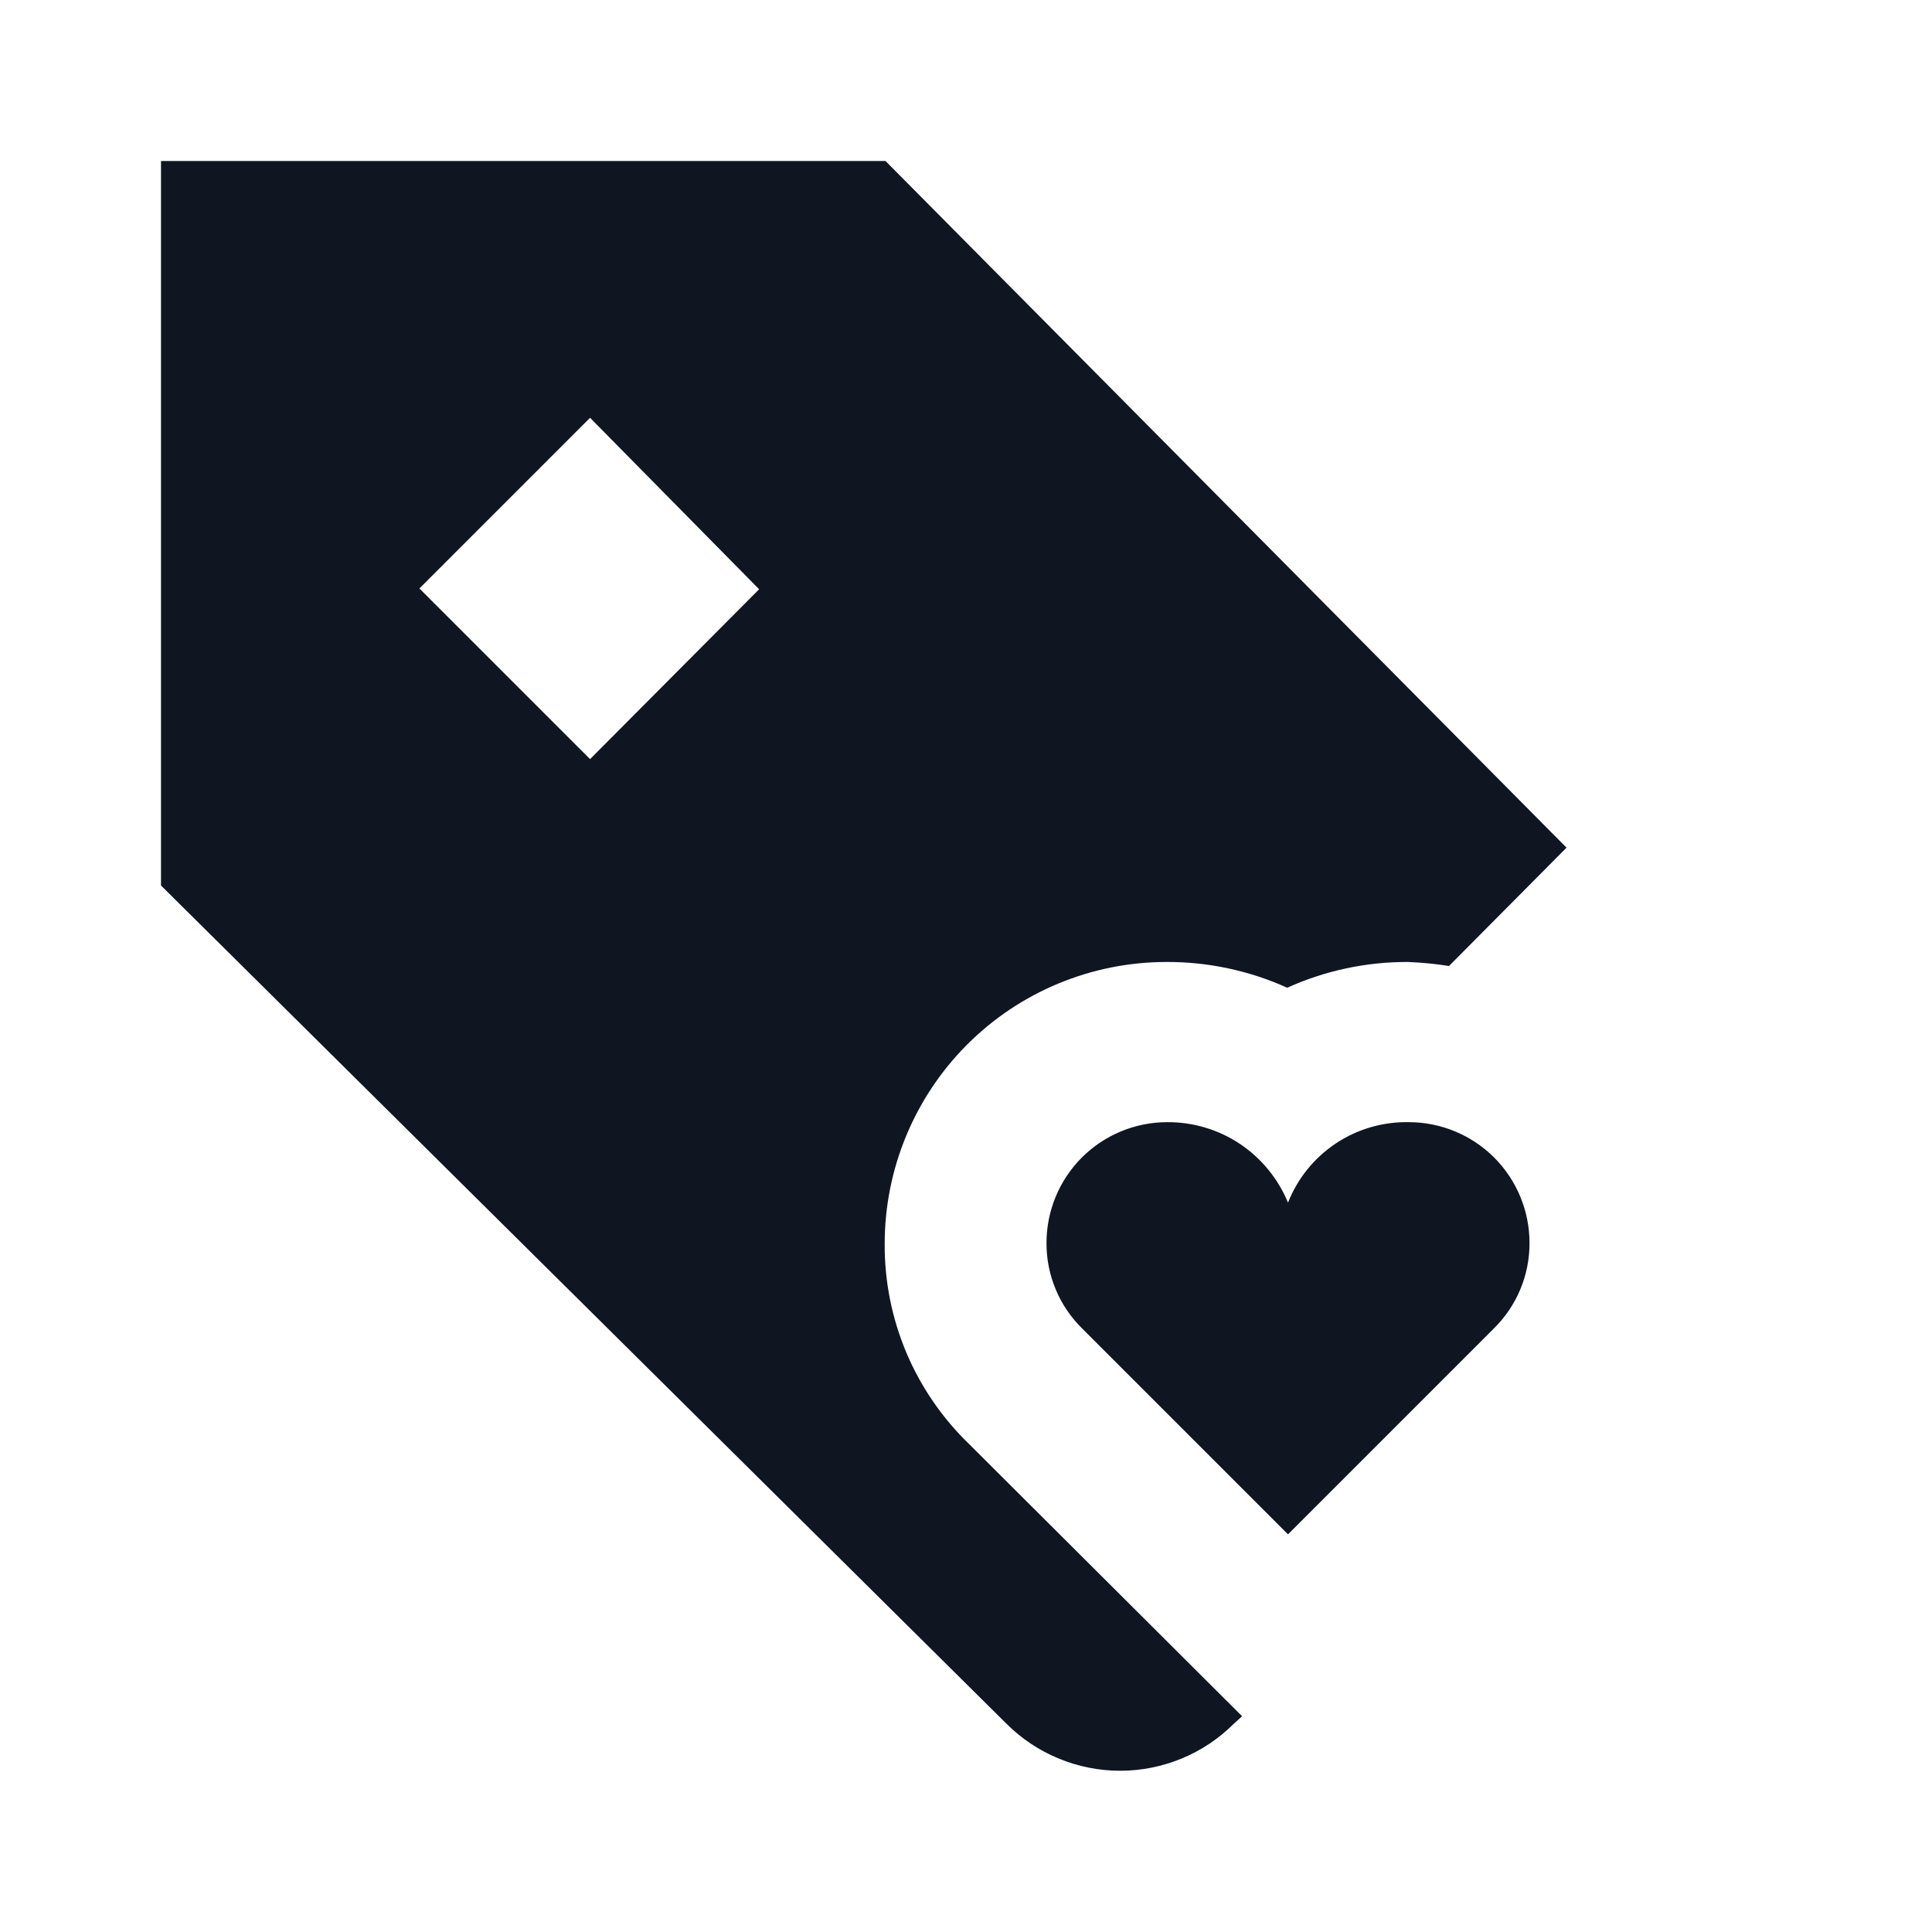 <svg width="24" height="24" viewBox="0 0 24 24" fill="none" xmlns="http://www.w3.org/2000/svg">
<path d="M18.55 16.51L16 19.06L13.45 16.51C13.307 16.371 13.193 16.205 13.116 16.021C13.038 15.837 12.999 15.639 13 15.44C13 15.042 13.158 14.661 13.439 14.379C13.721 14.098 14.102 13.94 14.5 13.94C14.821 13.938 15.136 14.032 15.403 14.21C15.67 14.389 15.878 14.643 16 14.94C16.118 14.64 16.325 14.384 16.593 14.205C16.861 14.026 17.178 13.934 17.5 13.94C17.898 13.94 18.279 14.098 18.561 14.379C18.842 14.661 19 15.042 19 15.44C19.001 15.639 18.962 15.837 18.884 16.021C18.807 16.205 18.693 16.371 18.55 16.51ZM15.43 21.32L15.33 21.41C15.144 21.596 14.924 21.744 14.681 21.844C14.438 21.945 14.178 21.997 13.915 21.997C13.652 21.997 13.392 21.945 13.149 21.844C12.906 21.744 12.686 21.596 12.5 21.41L2 11V2H11L19.46 10.53L18 12C17.831 11.973 17.661 11.957 17.49 11.95C16.973 11.948 16.461 12.057 15.99 12.27C15.519 12.057 15.007 11.948 14.49 11.95C13.562 11.95 12.671 12.319 12.015 12.975C11.359 13.632 10.99 14.522 10.99 15.45C10.987 15.915 11.079 16.375 11.259 16.803C11.44 17.231 11.706 17.618 12.04 17.94L15.43 21.32ZM9.43 7.32L7.33 5.19L5.21 7.31L7.33 9.43L9.43 7.32Z" fill="#0F1621"/>
</svg>
